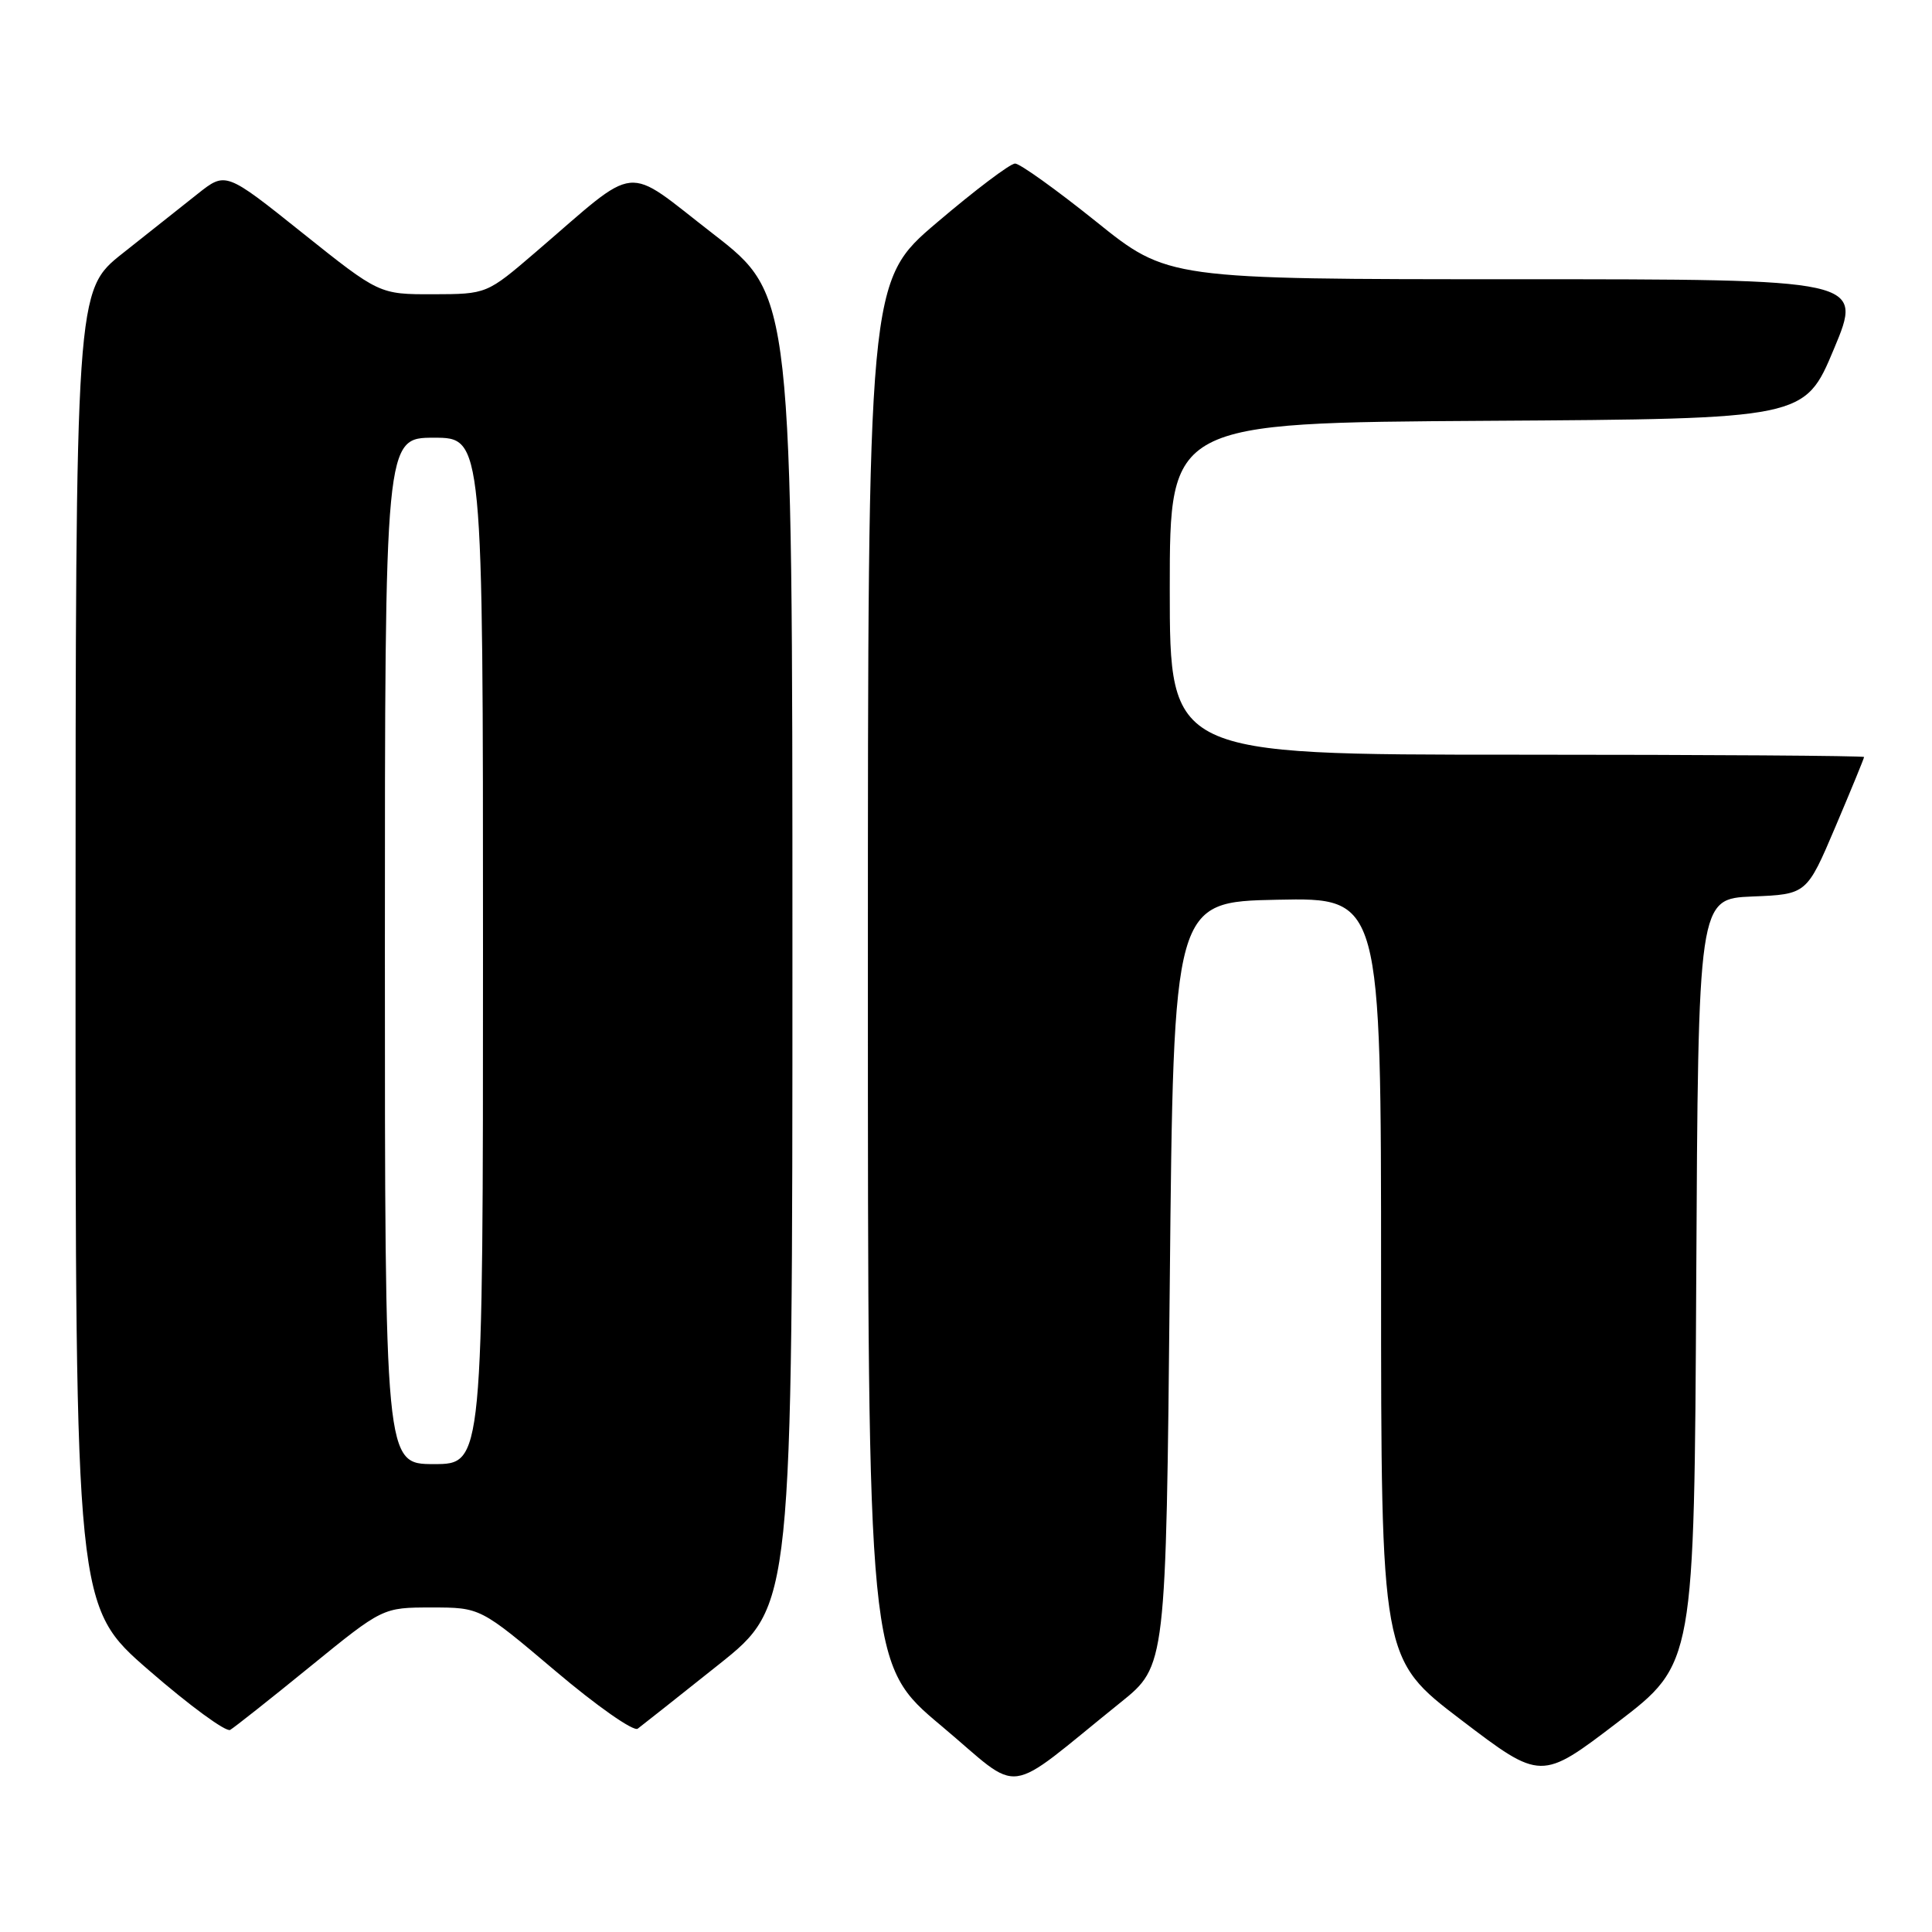 <?xml version="1.0" encoding="UTF-8" standalone="no"?>
<!DOCTYPE svg PUBLIC "-//W3C//DTD SVG 1.1//EN" "http://www.w3.org/Graphics/SVG/1.1/DTD/svg11.dtd" >
<svg xmlns="http://www.w3.org/2000/svg" xmlns:xlink="http://www.w3.org/1999/xlink" version="1.1" viewBox="0 0 256 256">
 <g >
 <path fill="currentColor"
d=" M 148.50 225.57 C 154.50 220.74 154.50 220.74 155.00 170.12 C 155.50 119.50 155.50 119.50 169.25 119.22 C 183.00 118.94 183.00 118.94 183.00 169.38 C 183.00 219.82 183.00 219.82 193.60 227.89 C 204.20 235.96 204.20 235.96 214.35 228.21 C 224.50 220.45 224.50 220.45 224.76 169.77 C 225.02 119.09 225.02 119.09 232.21 118.79 C 239.40 118.50 239.40 118.50 243.20 109.56 C 245.29 104.64 247.00 100.47 247.00 100.31 C 247.00 100.14 226.30 100.00 201.00 100.00 C 155.00 100.00 155.00 100.00 155.00 78.01 C 155.00 56.02 155.00 56.02 197.06 55.76 C 239.13 55.50 239.13 55.50 243.00 46.25 C 246.87 37.00 246.87 37.00 200.80 37.00 C 154.73 37.00 154.73 37.00 145.20 29.33 C 139.95 25.12 135.14 21.67 134.50 21.67 C 133.86 21.67 129.21 25.18 124.17 29.47 C 115.00 37.26 115.00 37.26 115.00 128.90 C 115.00 220.53 115.00 220.53 124.74 228.69 C 135.71 237.89 132.70 238.28 148.50 225.57 Z  M 41.11 220.82 C 50.72 213.00 50.72 213.00 57.19 213.00 C 63.65 213.00 63.65 213.00 73.58 221.40 C 79.03 226.02 83.95 229.47 84.50 229.06 C 85.05 228.65 89.89 224.82 95.25 220.55 C 105.00 212.78 105.00 212.78 105.00 125.96 C 105.00 39.13 105.00 39.13 94.47 30.97 C 82.49 21.70 84.92 21.45 71.00 33.39 C 64.50 38.97 64.50 38.97 57.38 38.99 C 50.26 39.00 50.26 39.00 40.08 30.87 C 29.91 22.74 29.91 22.74 26.20 25.68 C 24.17 27.30 19.69 30.84 16.26 33.56 C 10.02 38.50 10.02 38.50 10.01 125.69 C 10.00 212.88 10.00 212.88 19.75 221.34 C 25.11 226.00 29.95 229.54 30.50 229.22 C 31.05 228.90 35.83 225.12 41.11 220.82 Z  M 51.00 126.00 C 51.00 58.00 51.00 58.00 57.50 58.00 C 64.00 58.00 64.00 58.00 64.00 126.00 C 64.00 194.00 64.00 194.00 57.50 194.00 C 51.00 194.00 51.00 194.00 51.00 126.00 Z "/>
</g>
</svg>